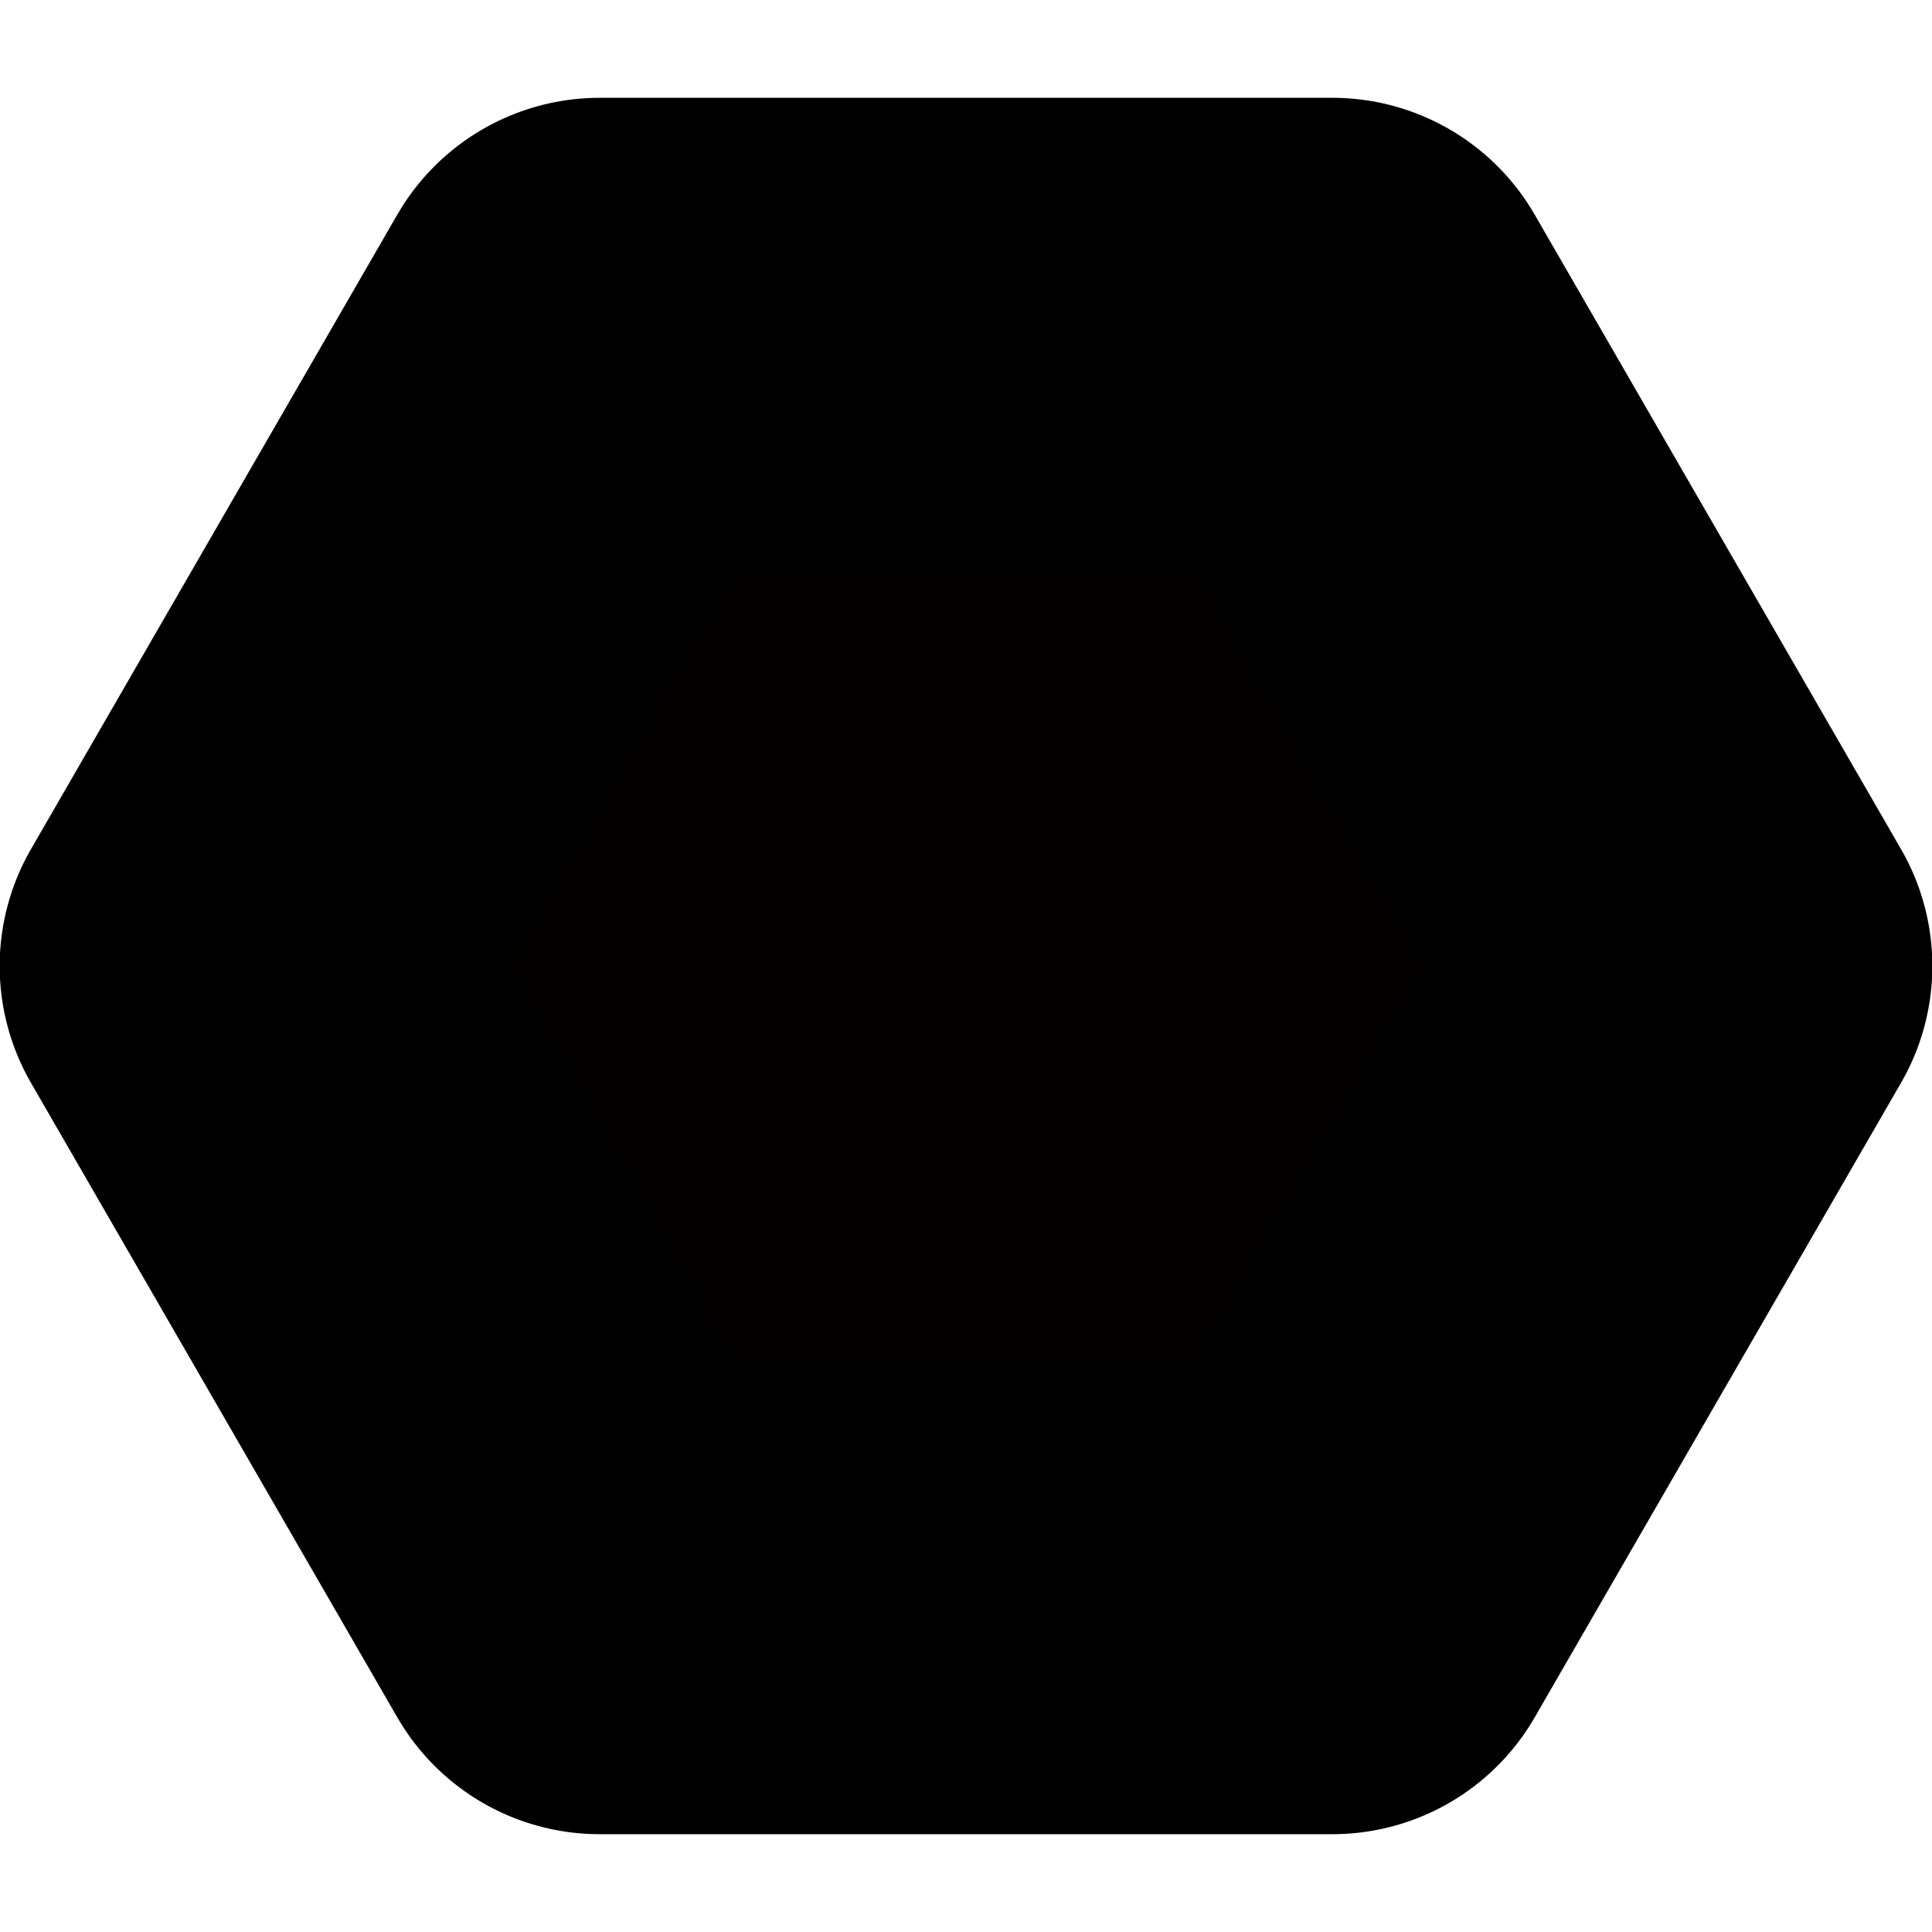 <?xml version="1.0" encoding="UTF-8" standalone="no"?>
<!-- Created with Inkscape (http://www.inkscape.org/) -->

<svg
   xmlns:dc="http://purl.org/dc/elements/1.1/"
   xmlns:cc="http://creativecommons.org/ns#"
   xmlns:rdf="http://www.w3.org/1999/02/22-rdf-syntax-ns#"
   xmlns:svg="http://www.w3.org/2000/svg"
   xmlns="http://www.w3.org/2000/svg"
   xmlns:sodipodi="http://sodipodi.sourceforge.net/DTD/sodipodi-0.dtd"
   xmlns:inkscape="http://www.inkscape.org/namespaces/inkscape"
   width="100px"
   height="100px"
   viewBox="0 0 100 100"
   version="1.1"
   id="SVGRoot"
   inkscape:version="0.92.3 (unknown)"
   sodipodi:docname="hexagon.svg">
  <sodipodi:namedview
     id="base"
     pagecolor="#ffffff"
     bordercolor="#666666"
     borderopacity="1.0"
     inkscape:pageopacity="0.0"
     inkscape:pageshadow="2"
     inkscape:zoom="3.6203867"
     inkscape:cx="17.737563"
     inkscape:cy="70.281823"
     inkscape:document-units="px"
     inkscape:current-layer="layer1"
     showgrid="false"
     inkscape:window-width="1533"
     inkscape:window-height="845"
     inkscape:window-x="67"
     inkscape:window-y="27"
     inkscape:window-maximized="1"
     showguides="true"
     inkscape:guide-bbox="true">
    <sodipodi:guide
       inkscape:locked="false"
       id="guide1382"
       orientation="0,1122.52"
       position="0,0" />
    <sodipodi:guide
       inkscape:locked="false"
       id="guide1384"
       orientation="-1587.402,0"
       position="297,0" />
    <sodipodi:guide
       inkscape:locked="false"
       id="guide1386"
       orientation="0,-1122.52"
       position="297,420" />
    <sodipodi:guide
       inkscape:locked="false"
       id="guide1388"
       orientation="1587.402,0"
       position="0,420" />
    <sodipodi:guide
       position="50,63.867"
       orientation="1,0"
       id="guide3779"
       inkscape:locked="false" />
    <sodipodi:guide
       position="10.742,50"
       orientation="0,1"
       id="guide3781"
       inkscape:locked="false" />
    <sodipodi:guide
       position="60.938,100"
       orientation="0,1"
       id="guide3783"
       inkscape:locked="false" />
    <sodipodi:guide
       position="100,88.281"
       orientation="1,0"
       id="guide3785"
       inkscape:locked="false" />
  </sodipodi:namedview>
  <defs
     id="defs823" />
  <g
     inkscape:label="Layer 1"
     inkscape:groupmode="layer"
     id="layer1">
    <path
       sodipodi:type="star"
       style="opacity:1;fill:#030000;fill-opacity:1;stroke:#000000;stroke-width:24.189;stroke-linejoin:round;stroke-miterlimit:4;stroke-dasharray:none;stroke-opacity:1"
       id="path3787"
       sodipodi:sides="6"
       sodipodi:cx="50"
       sodipodi:cy="50"
       sodipodi:r1="37.923416"
       sodipodi:r2="43.30127"
       sodipodi:arg1="0"
       sodipodi:arg2="0.52359878"
       inkscape:flatsided="true"
       inkscape:rounded="0"
       inkscape:randomized="0"
       d="M 87.923,50 68.962,82.843 H 31.038 L 12.077,50 31.038,17.157 l 37.923,0 z" />
  </g>
</svg>
